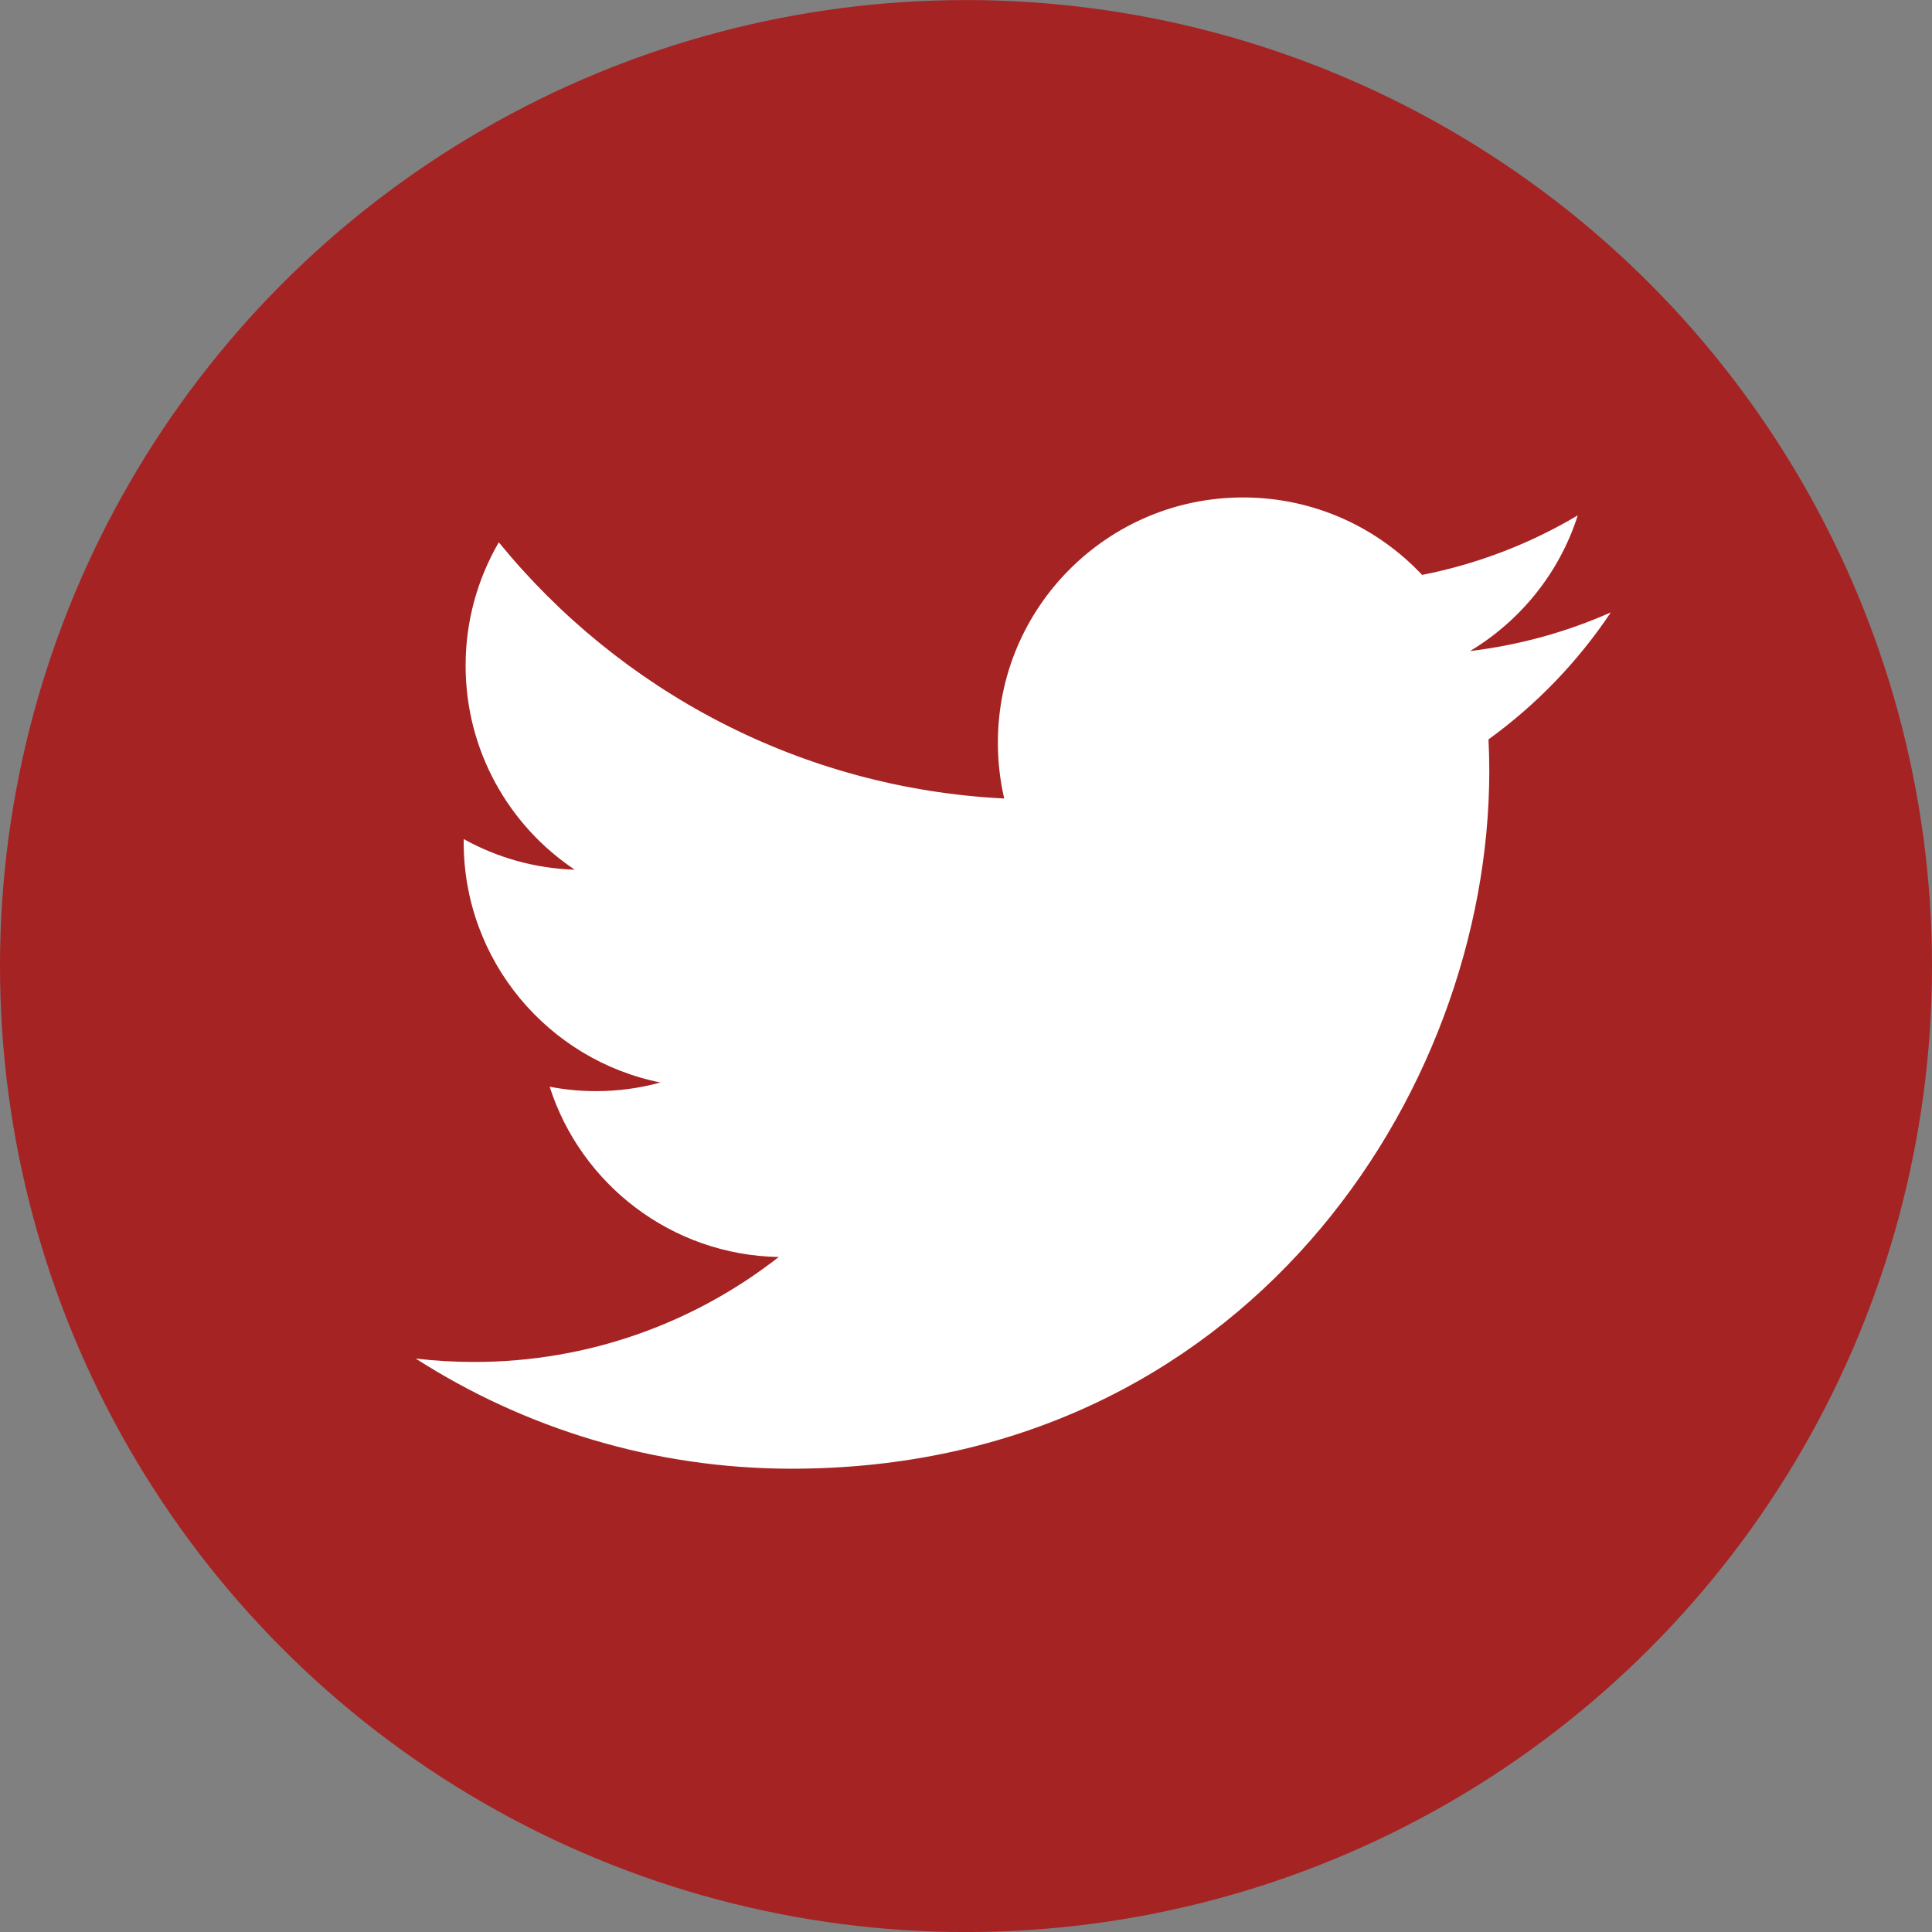 <?xml version="1.0" encoding="utf-8"?>
<!-- Generator: Adobe Illustrator 15.0.0, SVG Export Plug-In . SVG Version: 6.00 Build 0)  -->
<!DOCTYPE svg PUBLIC "-//W3C//DTD SVG 1.0//EN" "http://www.w3.org/TR/2001/REC-SVG-20010904/DTD/svg10.dtd">
<svg version="1.0" id="Layer_1" xmlns="http://www.w3.org/2000/svg" xmlns:xlink="http://www.w3.org/1999/xlink" x="0px" y="0px"
	 width="40px" height="40px" viewBox="0 0 40 40" enable-background="new 0 0 40 40" xml:space="preserve">
<rect x="0" y="0" width="40" height="40" fill="#808080" stroke="none"/>
<g>
	<circle fill="#A62324" cx="20" cy="20.001" r="20"/>
	<path fill="#FFFFFF" d="M33.35,12.679c-0.91,0.404-1.889,0.677-2.914,0.8c1.047-0.628,1.853-1.624,2.23-2.809
		c-0.98,0.583-2.066,1.005-3.223,1.233c-0.928-0.988-2.246-1.604-3.707-1.604c-2.803,0-5.076,2.273-5.076,5.076
		c0,0.398,0.045,0.785,0.131,1.157c-4.219-0.211-7.96-2.233-10.464-5.304C9.891,11.979,9.64,12.85,9.64,13.78
		c0,1.762,0.896,3.315,2.259,4.226c-0.832-0.026-1.615-0.254-2.299-0.634c0,0.02,0,0.042,0,0.063c0,2.46,1.75,4.51,4.073,4.977
		c-0.426,0.117-0.875,0.179-1.337,0.179c-0.328,0-0.646-0.032-0.956-0.092c0.646,2.019,2.521,3.485,4.743,3.526
		c-1.738,1.359-3.927,2.173-6.306,2.173c-0.409,0-0.813-0.024-1.21-0.07c2.246,1.438,4.915,2.28,7.782,2.28
		c9.337,0,14.445-7.736,14.445-14.444c0-0.219-0.006-0.438-0.016-0.656C31.809,14.592,32.67,13.698,33.35,12.679z"/>
</g>
</svg>
